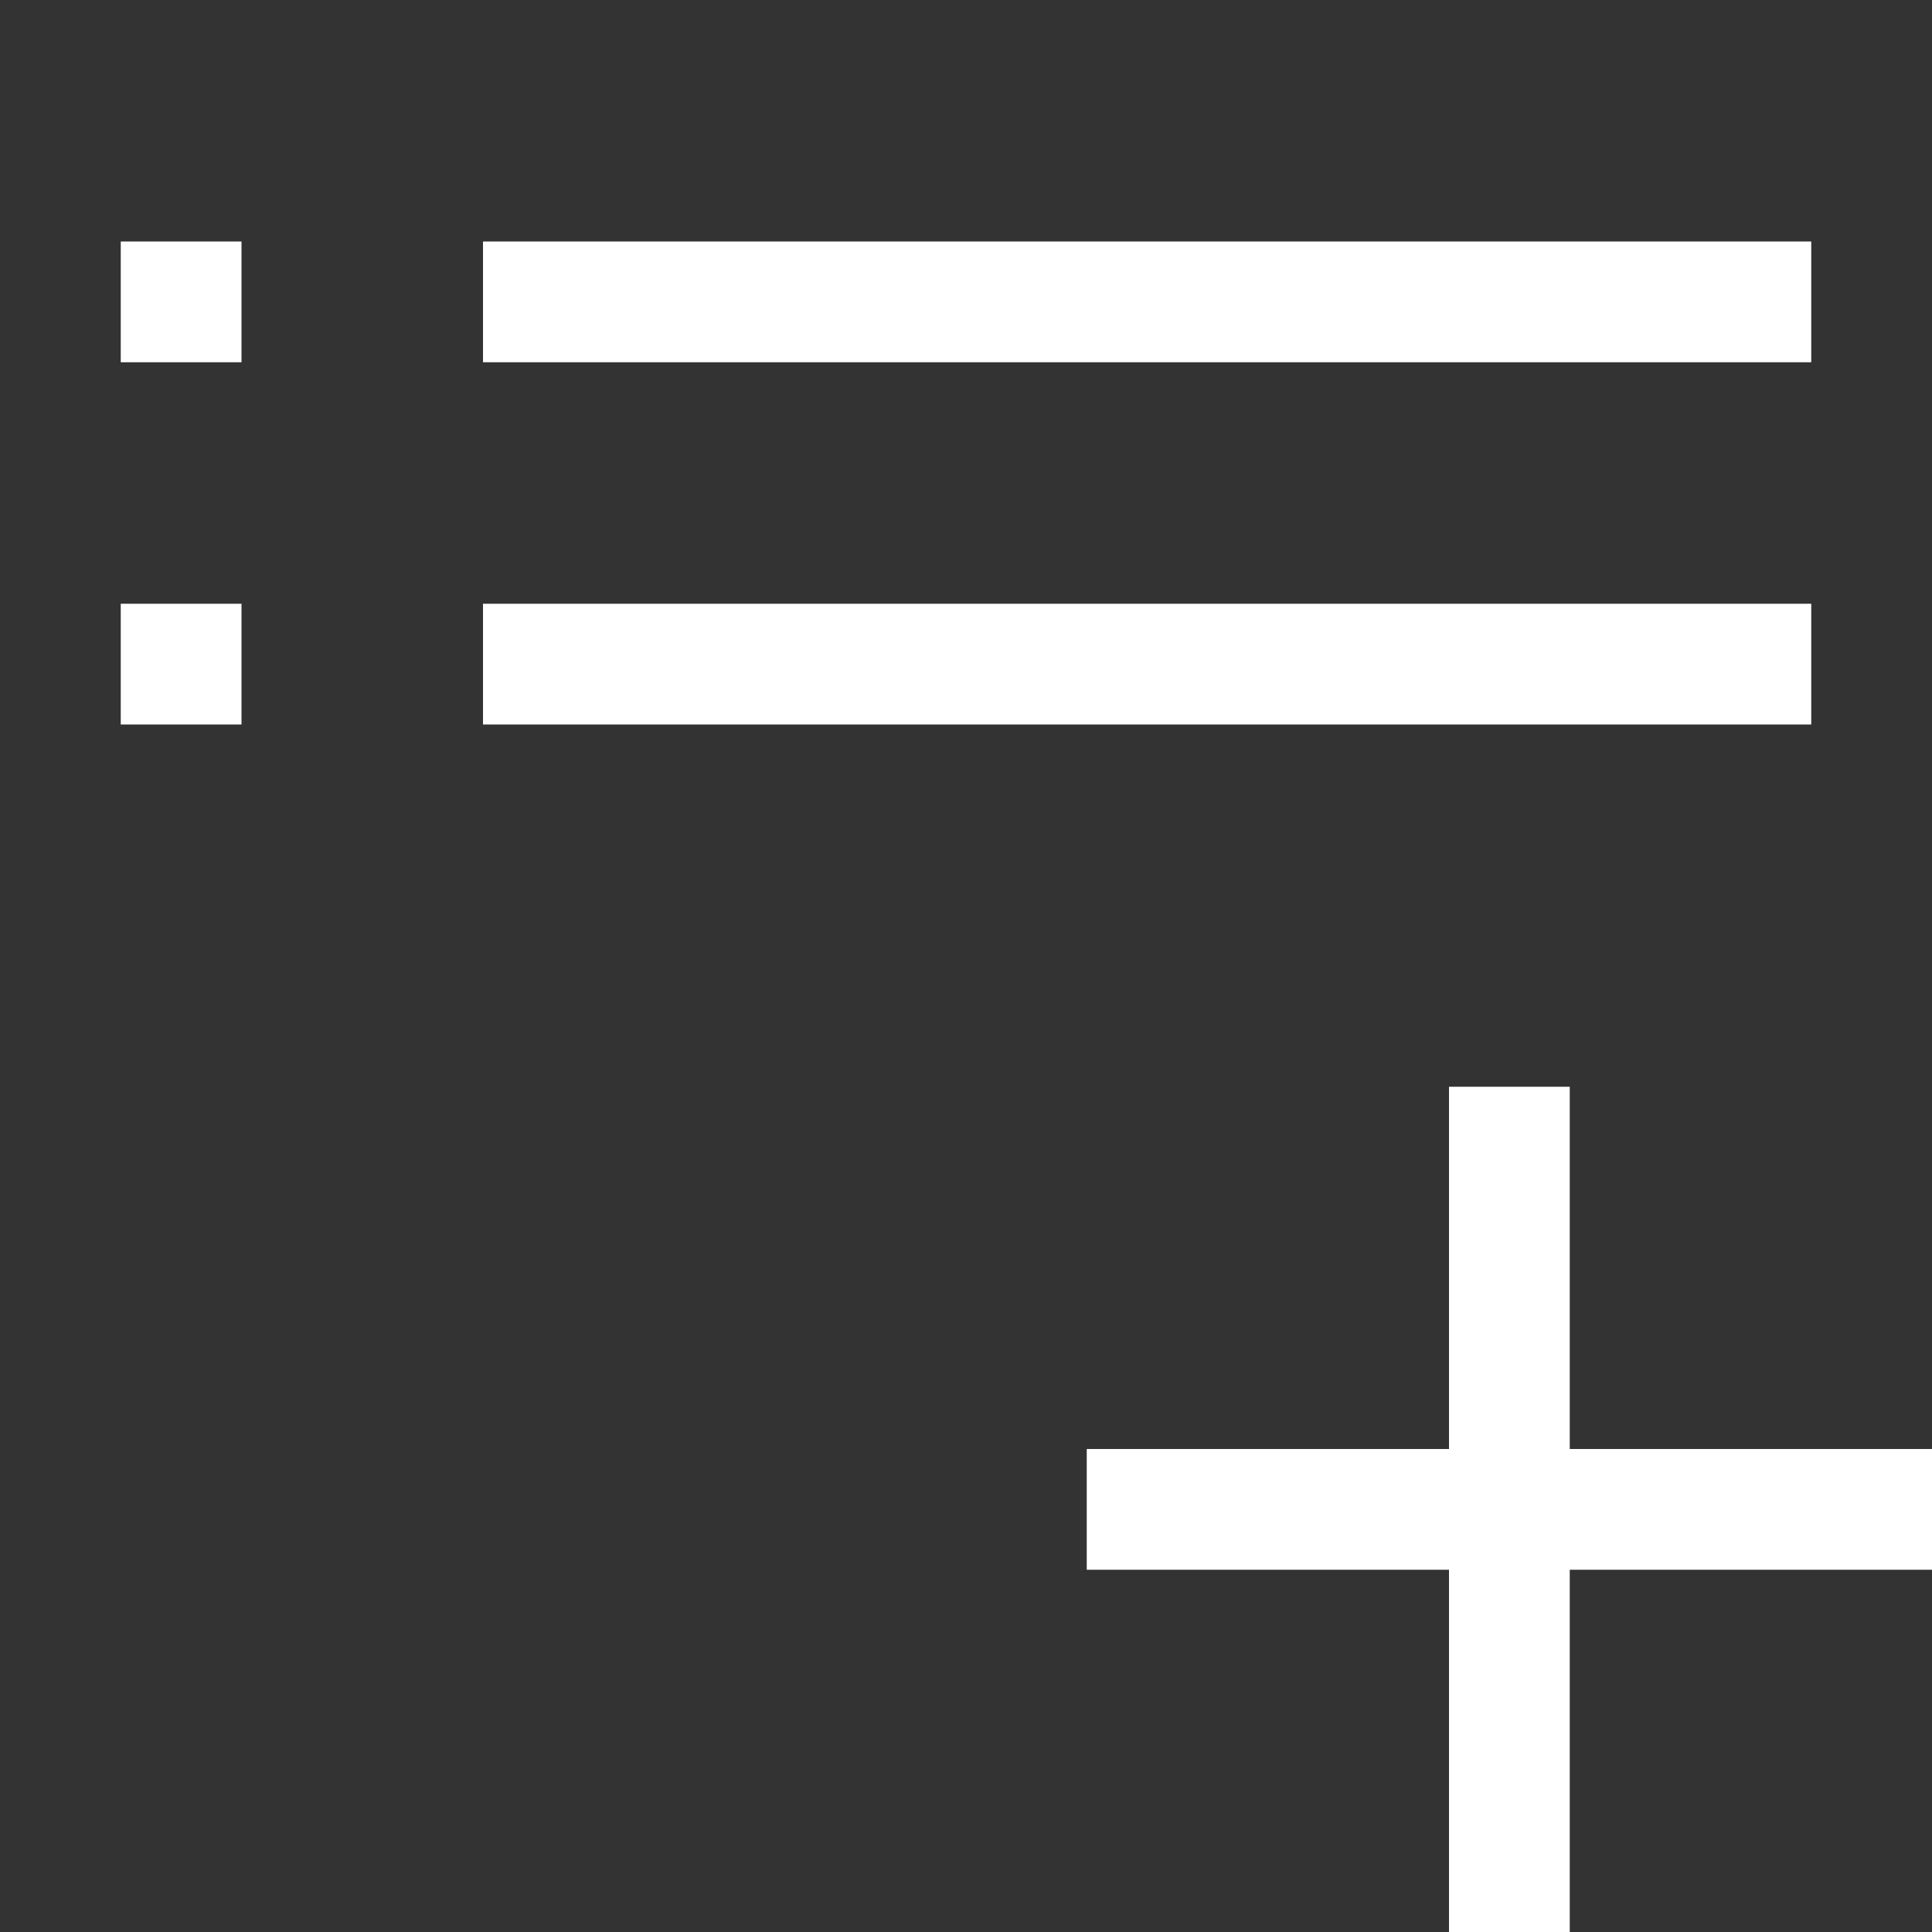 <svg xmlns="http://www.w3.org/2000/svg" width="16" height="16" fill="none" viewBox="0 0 16 16"><rect x="0" y="0" width="16" height="16" fill="#333333" stroke="none"/><path fill="#fff" d="M13 12H16V13H13V16H12V13H9V12H12V9H13V12ZM1 6V5H2V6H1ZM15 5V6H4V5H15ZM1 3V2H2V3H1ZM15 2V3H4V2H15Z"/></svg>
